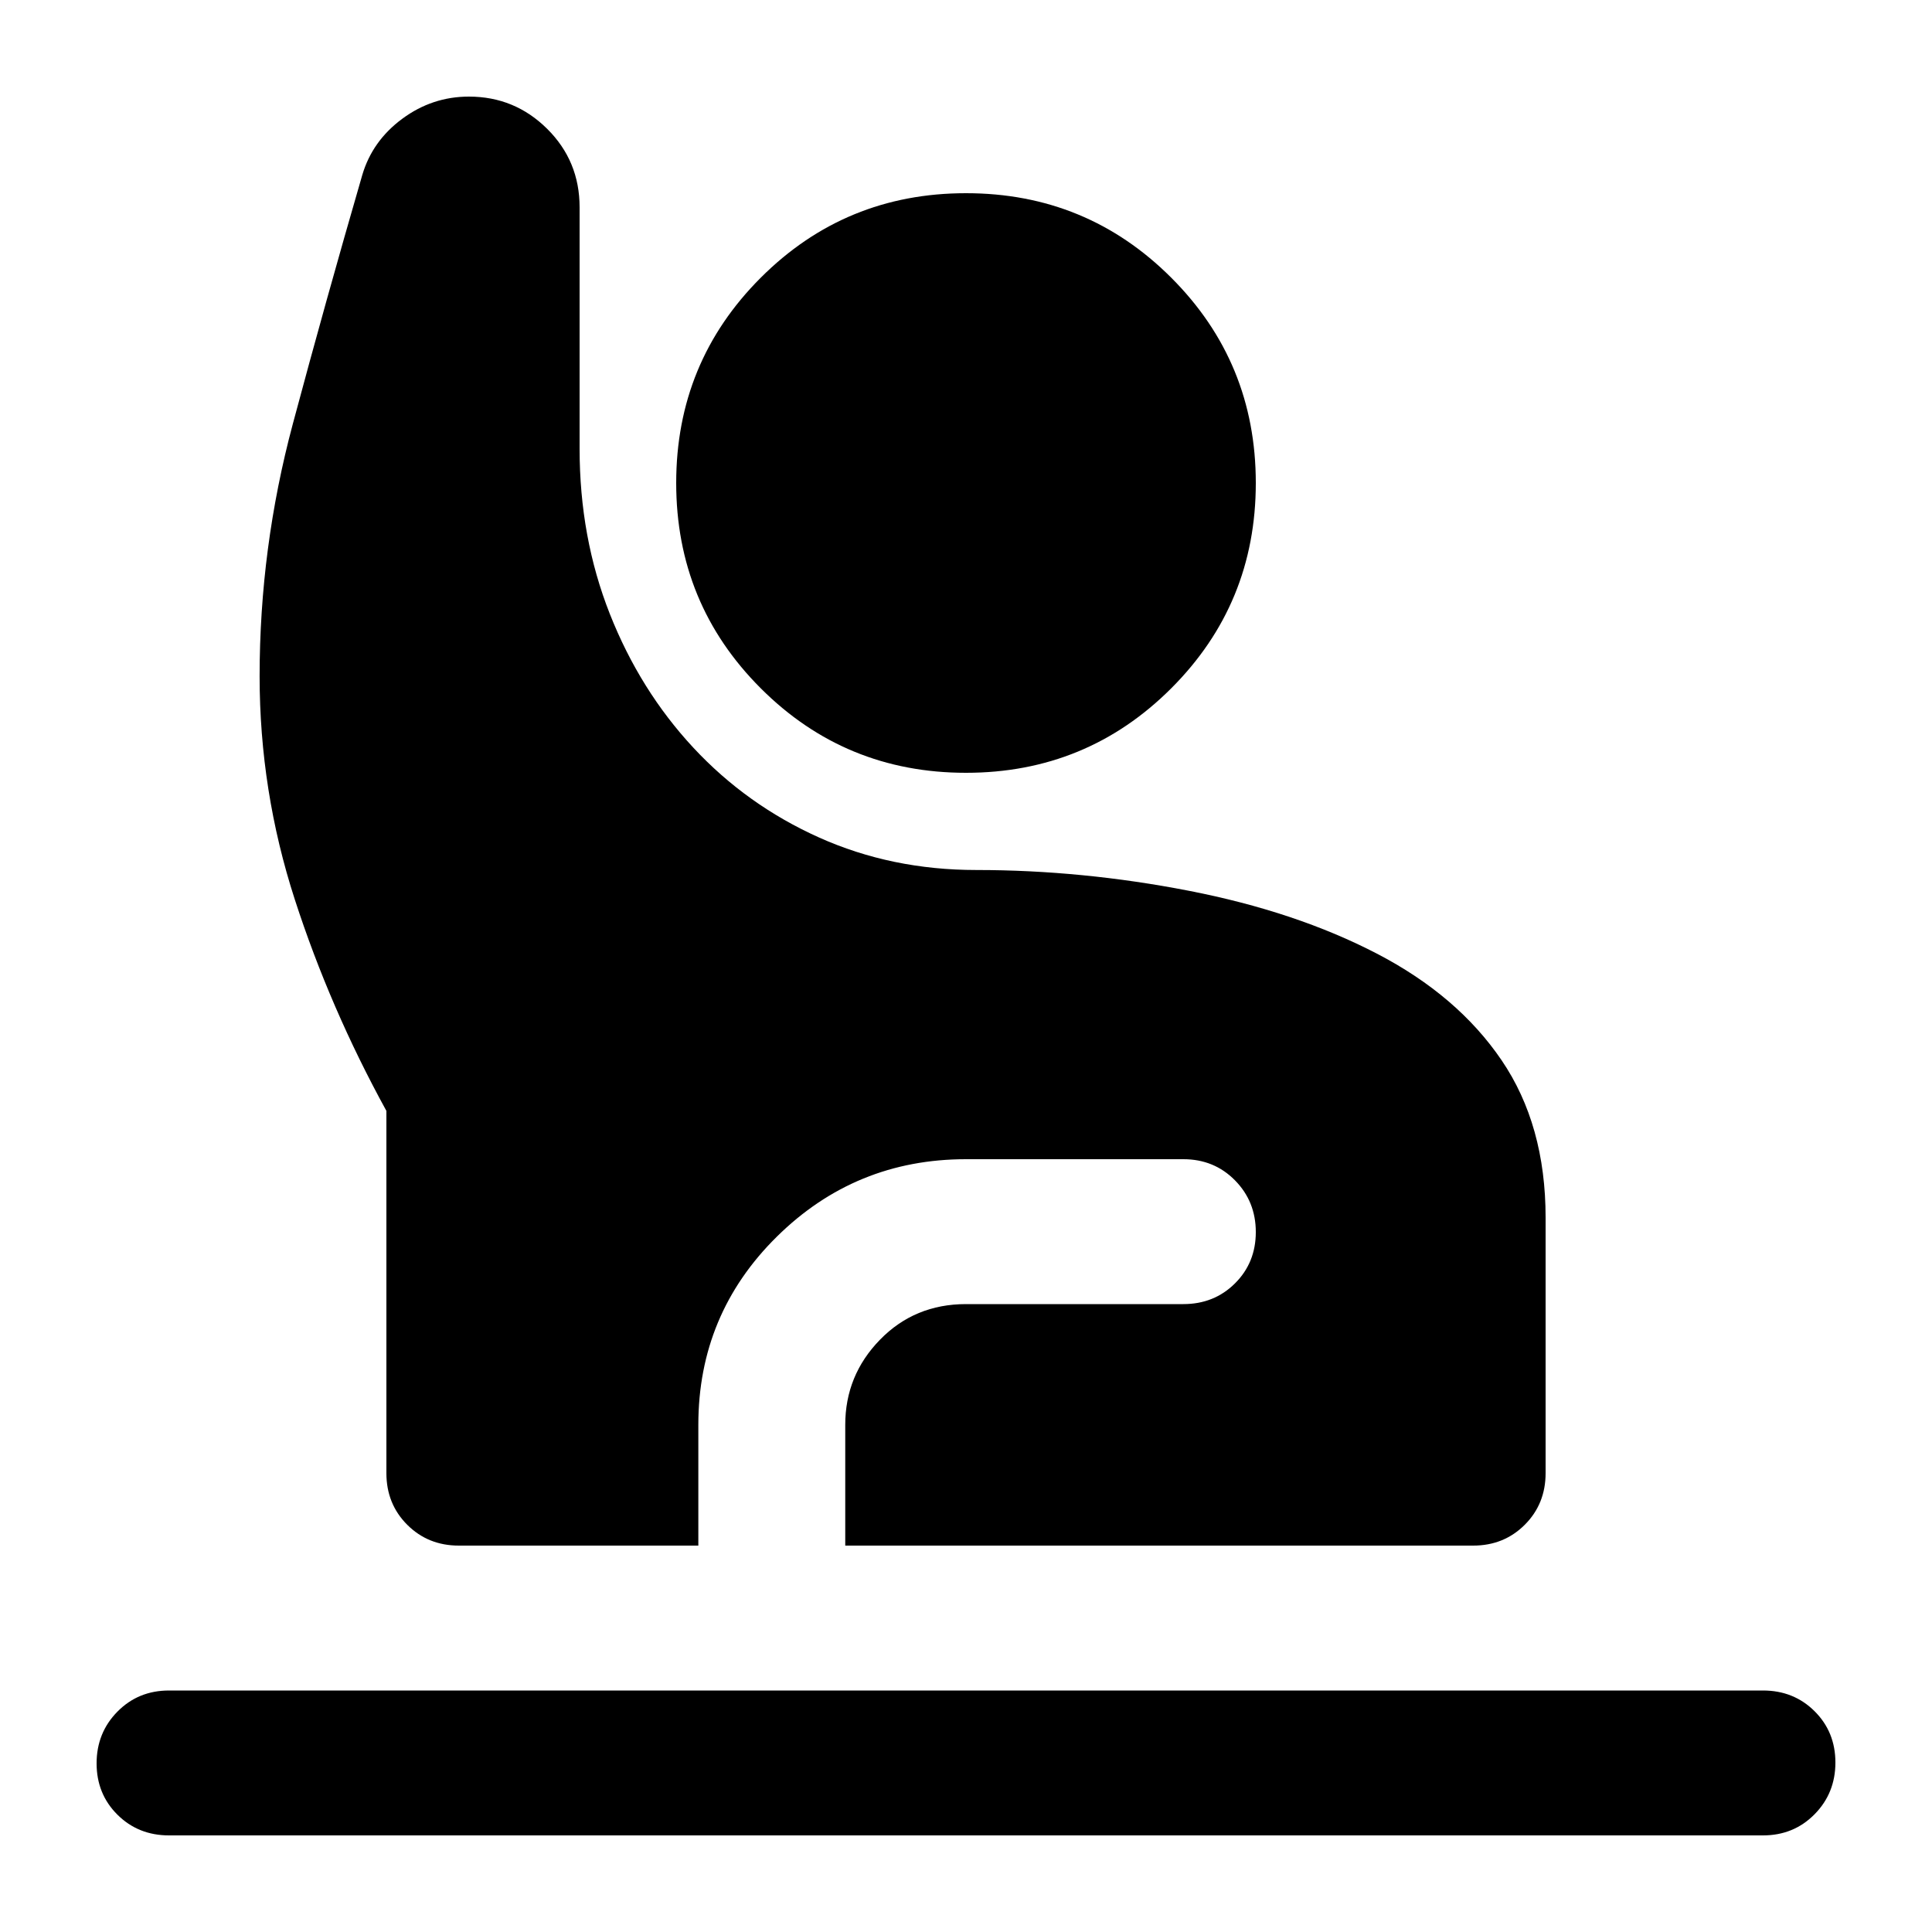 <svg xmlns="http://www.w3.org/2000/svg" height="20" viewBox="0 -960 960 960" width="20"><path d="M84-48q-15.3 0-25.65-10.29Q48-68.58 48-83.79t10.35-25.71Q68.7-120 84-120h792q15.3 0 25.65 10.29Q912-99.42 912-84.21T901.65-58.5Q891.3-48 876-48H84Zm144-144q-15.3 0-25.65-10.35Q192-212.7 192-228v-180q-28-51-45.5-105T129-624q0-63.73 16.5-125.36Q162-811 180-873q5-17 19.9-28 14.89-11 33.1-11 22.73 0 38.87 16Q288-880 288-857v120q0 44 15 82t41.5 66.5q26.5 28.5 62.49 44.65t78.13 16.15q52.66 0 105.77 10.35t93.25 31.19q40.15 20.84 62 53Q768-401 768-355v127q0 15.3-10.35 25.65Q747.3-192 732-192H420v-60q0-24.58 17.25-42.29T480-312h108q15.3 0 25.65-10.29Q624-332.58 624-347.79t-10.35-25.71Q603.3-384 588-384H480q-55 0-94 38.5T347-252v60H228Zm252-384q-60 0-102-42t-42-102q0-60 42-102t102-42q60 0 102 42t42 102q0 60-42 102t-102 42Z"/></svg>